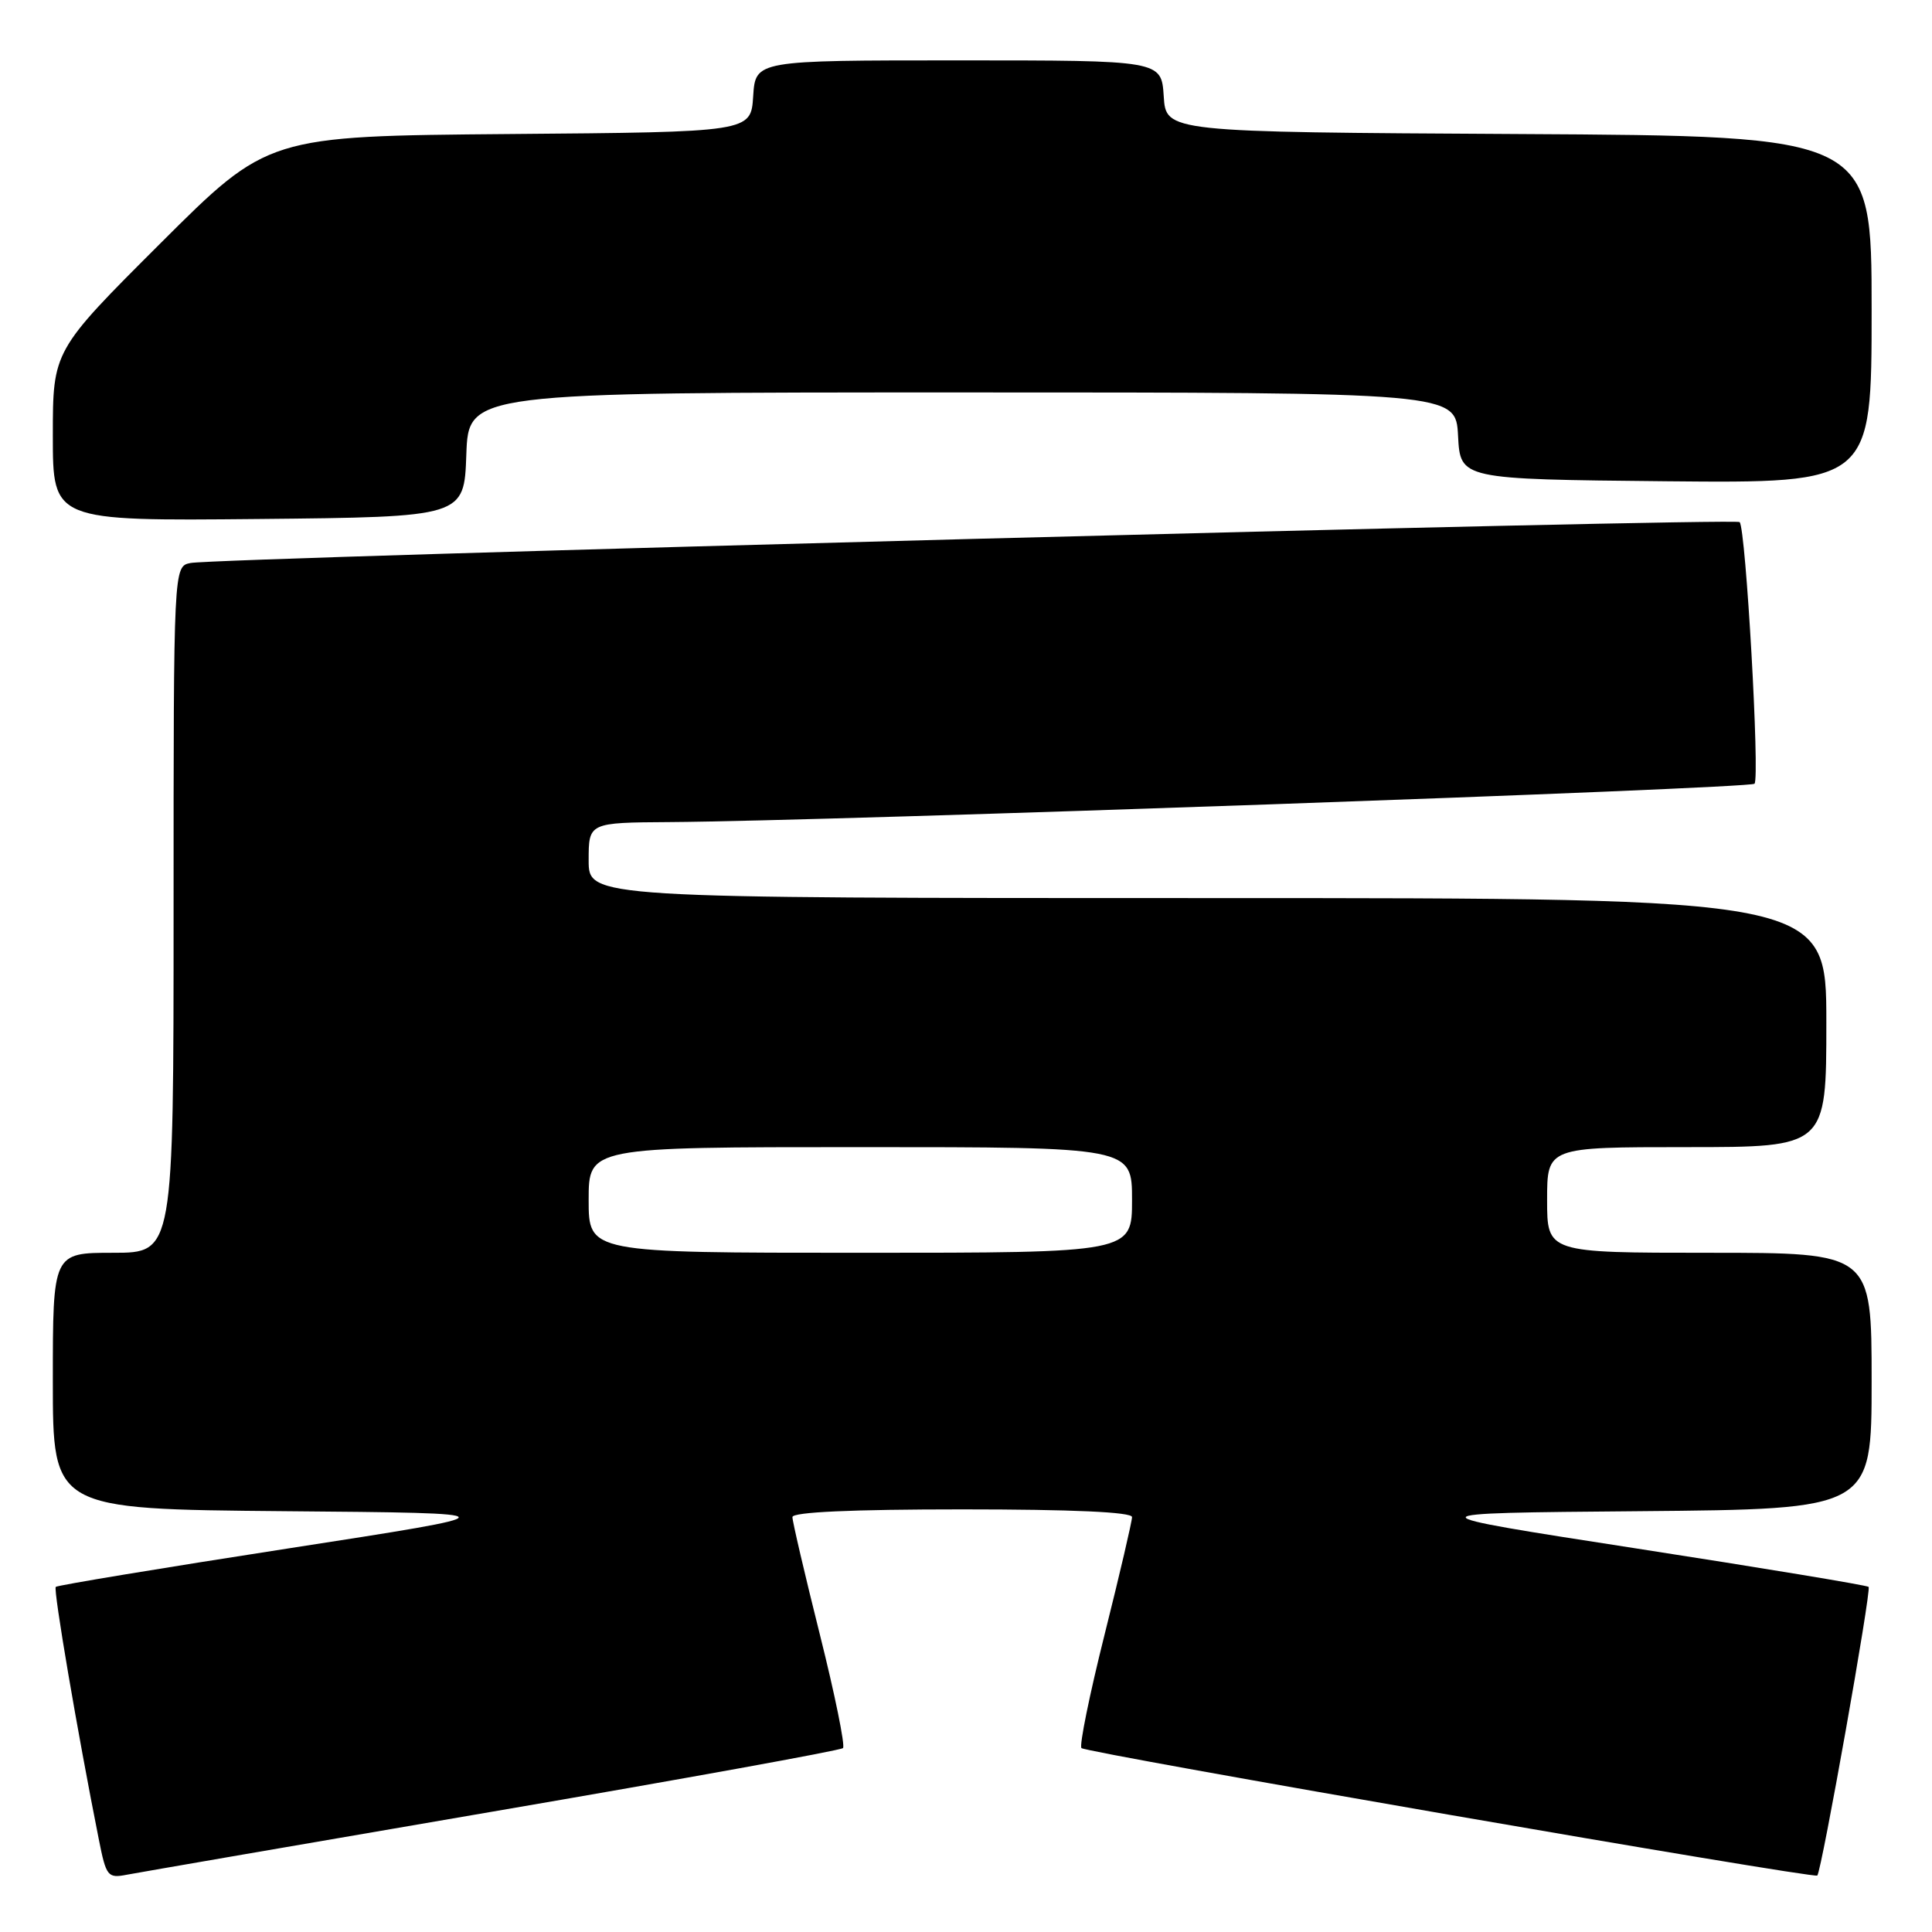 <?xml version="1.0" encoding="UTF-8" standalone="no"?>
<!DOCTYPE svg PUBLIC "-//W3C//DTD SVG 1.1//EN" "http://www.w3.org/Graphics/SVG/1.1/DTD/svg11.dtd" >
<svg xmlns="http://www.w3.org/2000/svg" xmlns:xlink="http://www.w3.org/1999/xlink" version="1.1" viewBox="0 0 256 256">
 <g >
 <path fill="currentColor"
d=" M 65.32 240.04 C 90.52 235.72 111.40 231.94 111.70 231.63 C 112.01 231.32 110.63 224.54 108.63 216.56 C 106.63 208.58 105.00 201.59 105.00 201.02 C 105.00 200.36 112.83 200.00 127.50 200.00 C 142.17 200.00 150.00 200.36 150.00 201.02 C 150.00 201.59 148.37 208.58 146.37 216.56 C 144.37 224.54 142.99 231.32 143.30 231.63 C 143.93 232.27 240.33 248.96 240.80 248.52 C 241.36 247.99 248.00 210.67 247.60 210.27 C 247.39 210.06 233.57 207.77 216.90 205.19 C 186.59 200.50 186.59 200.50 217.30 200.24 C 248.00 199.97 248.00 199.97 248.00 182.99 C 248.00 166.00 248.00 166.00 226.50 166.00 C 205.00 166.00 205.00 166.00 205.00 159.00 C 205.00 152.00 205.00 152.00 223.50 152.00 C 242.00 152.00 242.00 152.00 242.00 135.50 C 242.00 119.00 242.00 119.00 160.00 119.00 C 78.00 119.00 78.00 119.00 78.00 114.00 C 78.00 109.00 78.00 109.00 88.75 108.93 C 109.93 108.80 231.85 104.49 232.48 103.85 C 233.21 103.12 231.33 70.00 230.51 69.18 C 229.92 68.59 28.80 73.90 25.25 74.60 C 23.00 75.04 23.00 75.04 23.00 120.52 C 23.00 166.00 23.00 166.00 15.00 166.00 C 7.00 166.00 7.00 166.00 7.00 182.99 C 7.00 199.97 7.00 199.97 37.70 200.24 C 68.41 200.50 68.41 200.50 38.10 205.19 C 21.43 207.77 7.61 210.06 7.39 210.27 C 7.04 210.62 10.25 229.46 13.09 243.71 C 14.07 248.65 14.27 248.90 16.81 248.41 C 18.29 248.13 40.12 244.36 65.32 240.04 Z  M 61.79 60.25 C 62.08 52.00 62.08 52.00 127.49 52.00 C 192.90 52.00 192.90 52.00 193.20 57.75 C 193.50 63.50 193.50 63.50 220.75 63.77 C 248.00 64.03 248.00 64.03 248.00 41.03 C 248.00 18.02 248.00 18.02 201.25 17.76 C 154.50 17.50 154.50 17.50 154.20 12.75 C 153.89 8.00 153.89 8.00 127.00 8.00 C 100.11 8.00 100.11 8.00 99.80 12.75 C 99.50 17.50 99.50 17.50 67.50 17.76 C 35.50 18.03 35.50 18.03 21.25 32.25 C 7.00 46.47 7.00 46.47 7.00 57.75 C 7.00 69.03 7.00 69.03 34.25 68.77 C 61.50 68.50 61.50 68.50 61.79 60.25 Z  M 78.00 159.00 C 78.00 152.00 78.00 152.00 114.00 152.00 C 150.00 152.00 150.00 152.00 150.00 159.00 C 150.00 166.00 150.00 166.00 114.00 166.00 C 78.00 166.00 78.00 166.00 78.00 159.00 Z "/>
</g>
</svg>